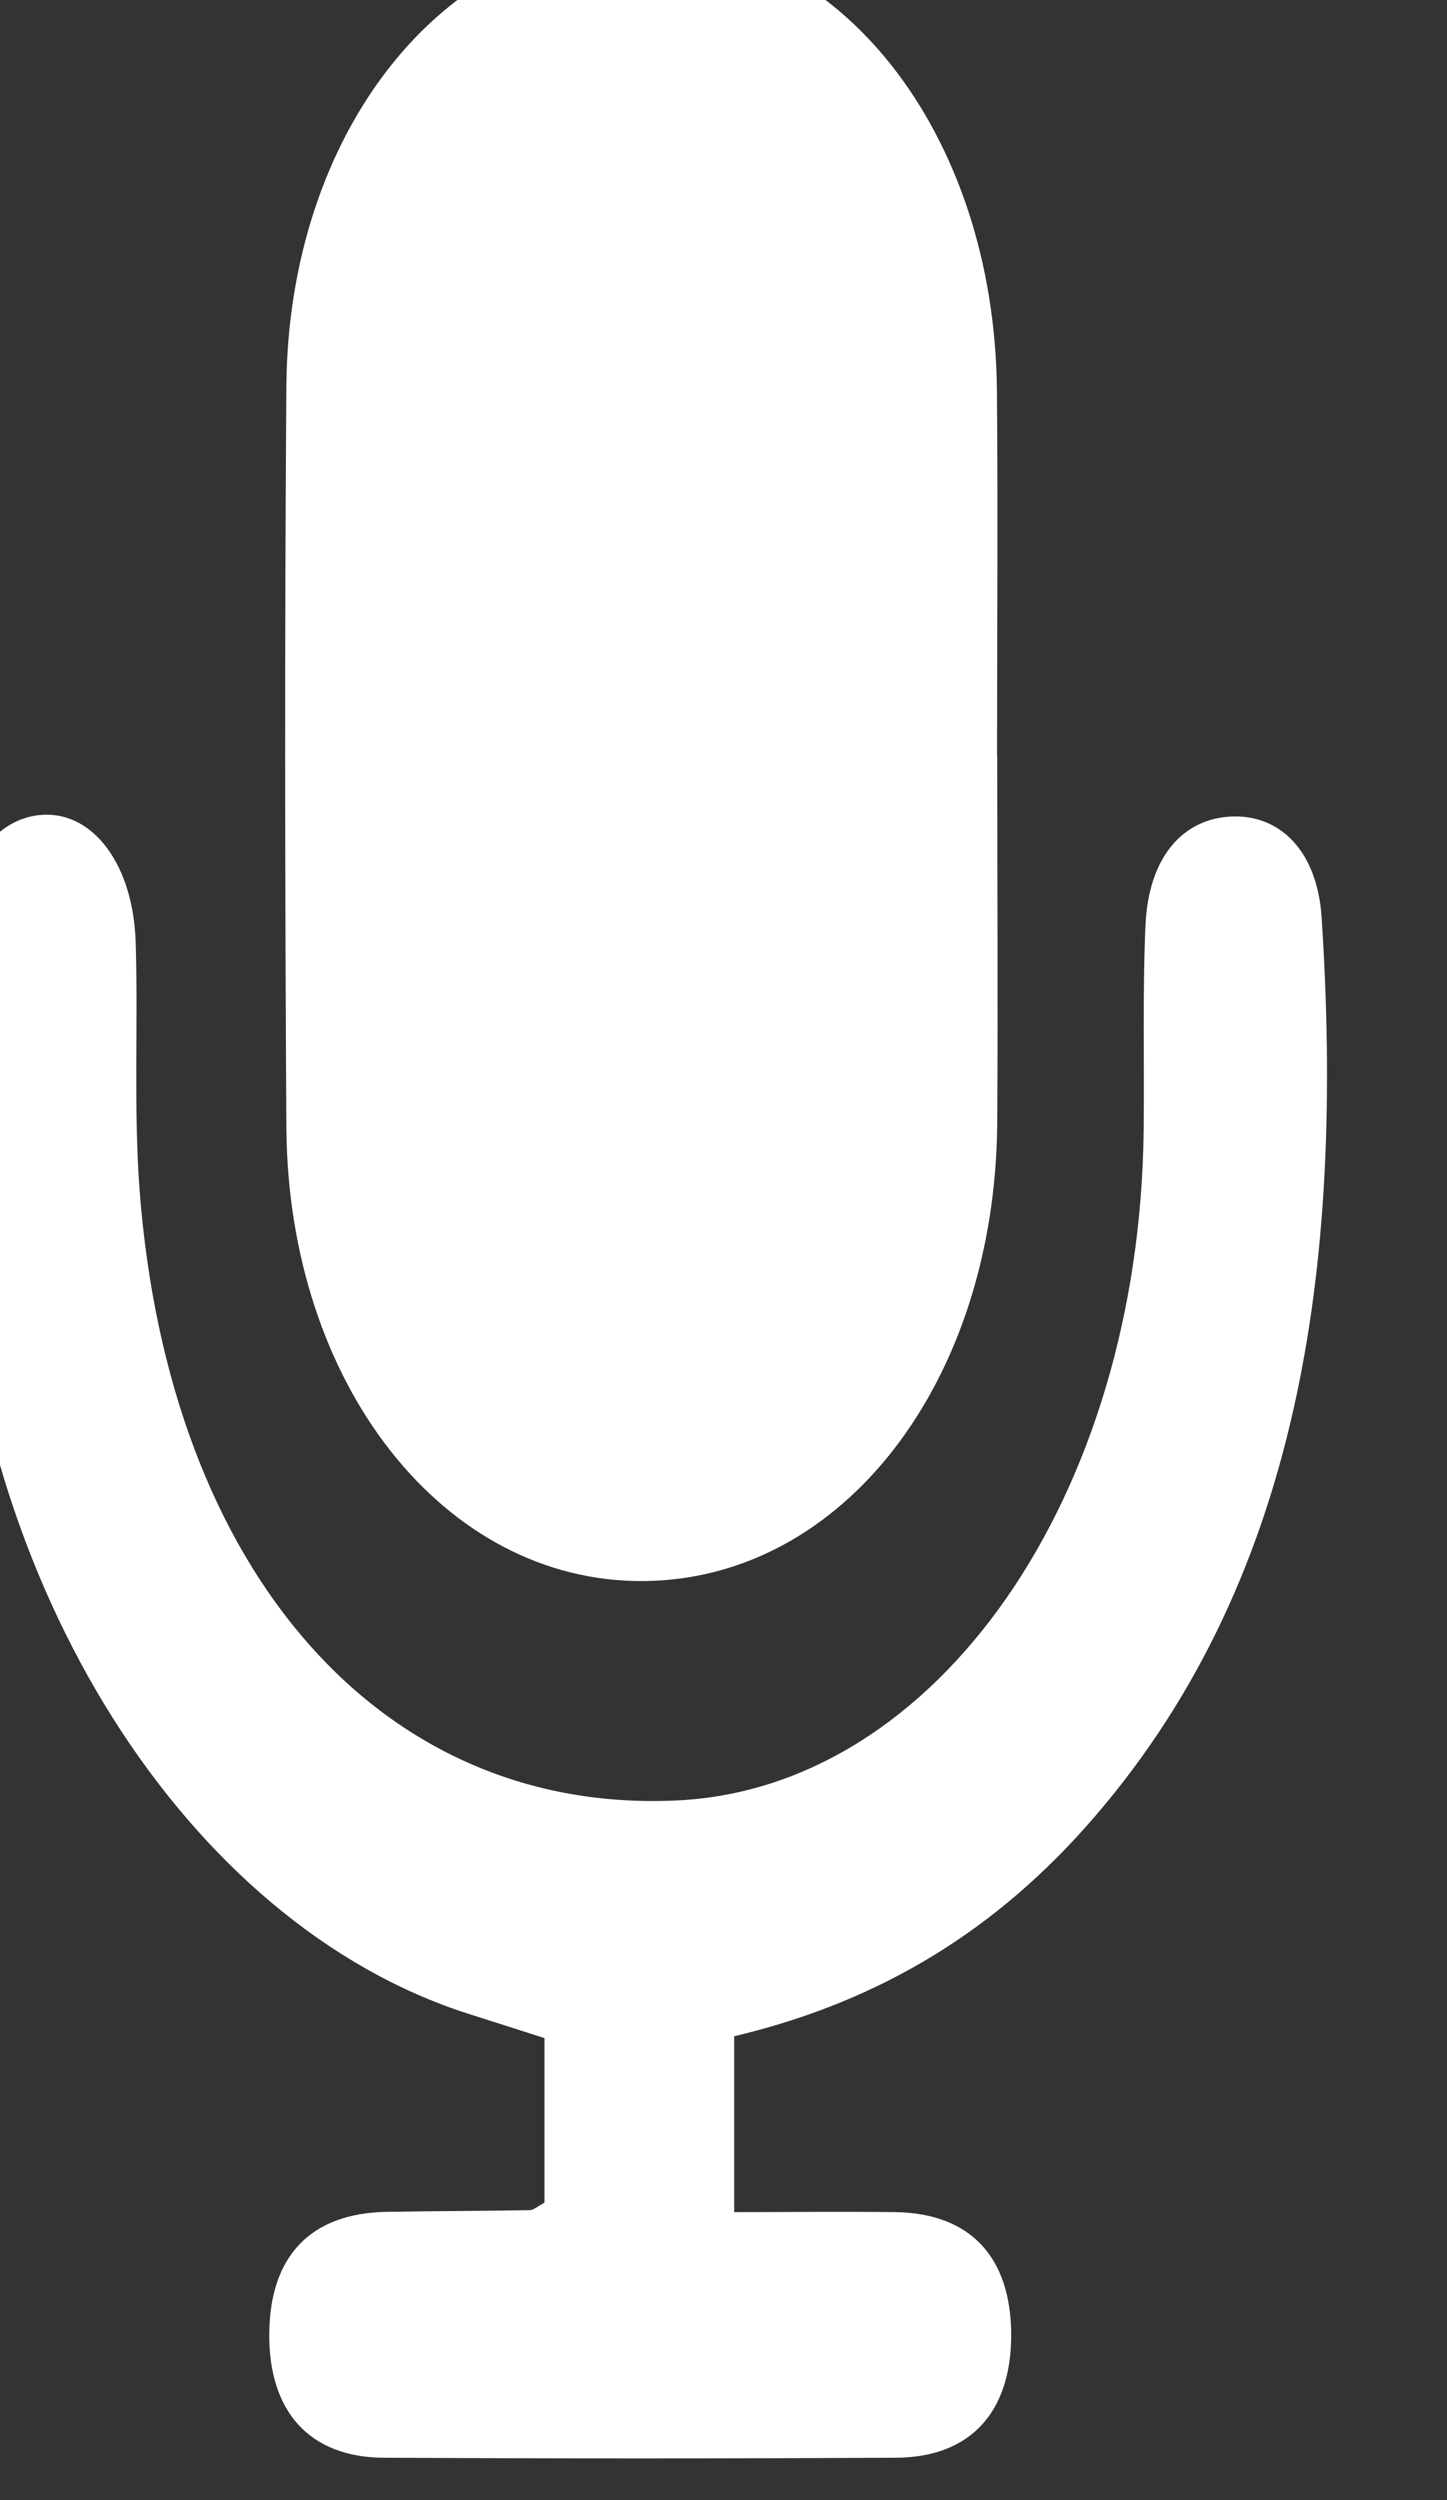 <svg width="22" height="38" viewBox="0 0 22 38" fill="none" xmlns="http://www.w3.org/2000/svg" xmlns:xlink="http://www.w3.org/1999/xlink">
<rect x="0" y="0" width="22" height="38" fill="#333333" stroke="none"/>
<path d="M15.162,11.501C15.162,13.355 15.174,15.213 15.162,17.067C15.132,21.01 12.81,24.01 9.781,24.031C6.757,24.052 4.376,21.05 4.354,17.128C4.332,13.38 4.327,9.628 4.354,5.88C4.379,2.022 6.73,-0.944 9.727,-0.969C12.749,-0.993 15.12,2.012 15.157,5.934C15.174,7.789 15.159,9.646 15.159,11.501L15.162,11.501Z" fill="#FFFFFF"/>
<path d="M11.162,30.954L11.162,33.623C11.99,33.623 12.801,33.613 13.611,33.623C14.75,33.639 15.369,34.302 15.374,35.481C15.377,36.663 14.755,37.349 13.624,37.356C11.027,37.37 8.428,37.37 5.831,37.356C4.705,37.349 4.083,36.653 4.094,35.468C4.104,34.289 4.723,33.643 5.867,33.619C6.596,33.606 7.325,33.606 8.054,33.593C8.11,33.593 8.166,33.539 8.278,33.479L8.278,30.978C7.903,30.857 7.513,30.733 7.123,30.609C2.84,29.243 -0.419,24.097 -0.641,18.307C-0.692,16.978 -0.687,15.642 -0.659,14.309C-0.636,13.178 -0.083,12.421 0.659,12.384C1.423,12.347 2.027,13.147 2.063,14.326C2.101,15.575 2.03,16.834 2.121,18.073C2.56,23.912 5.819,27.586 10.306,27.365C14.248,27.17 17.324,22.754 17.388,17.186C17.4,16.144 17.37,15.1 17.416,14.062C17.461,13.027 17.986,12.444 18.718,12.411C19.452,12.377 20.028,12.923 20.094,13.948C20.438,19.238 19.78,24.09 16.503,27.773C14.969,29.494 13.191,30.469 11.157,30.951L11.162,30.954Z" fill="#FFFFFF"/>
</svg>
